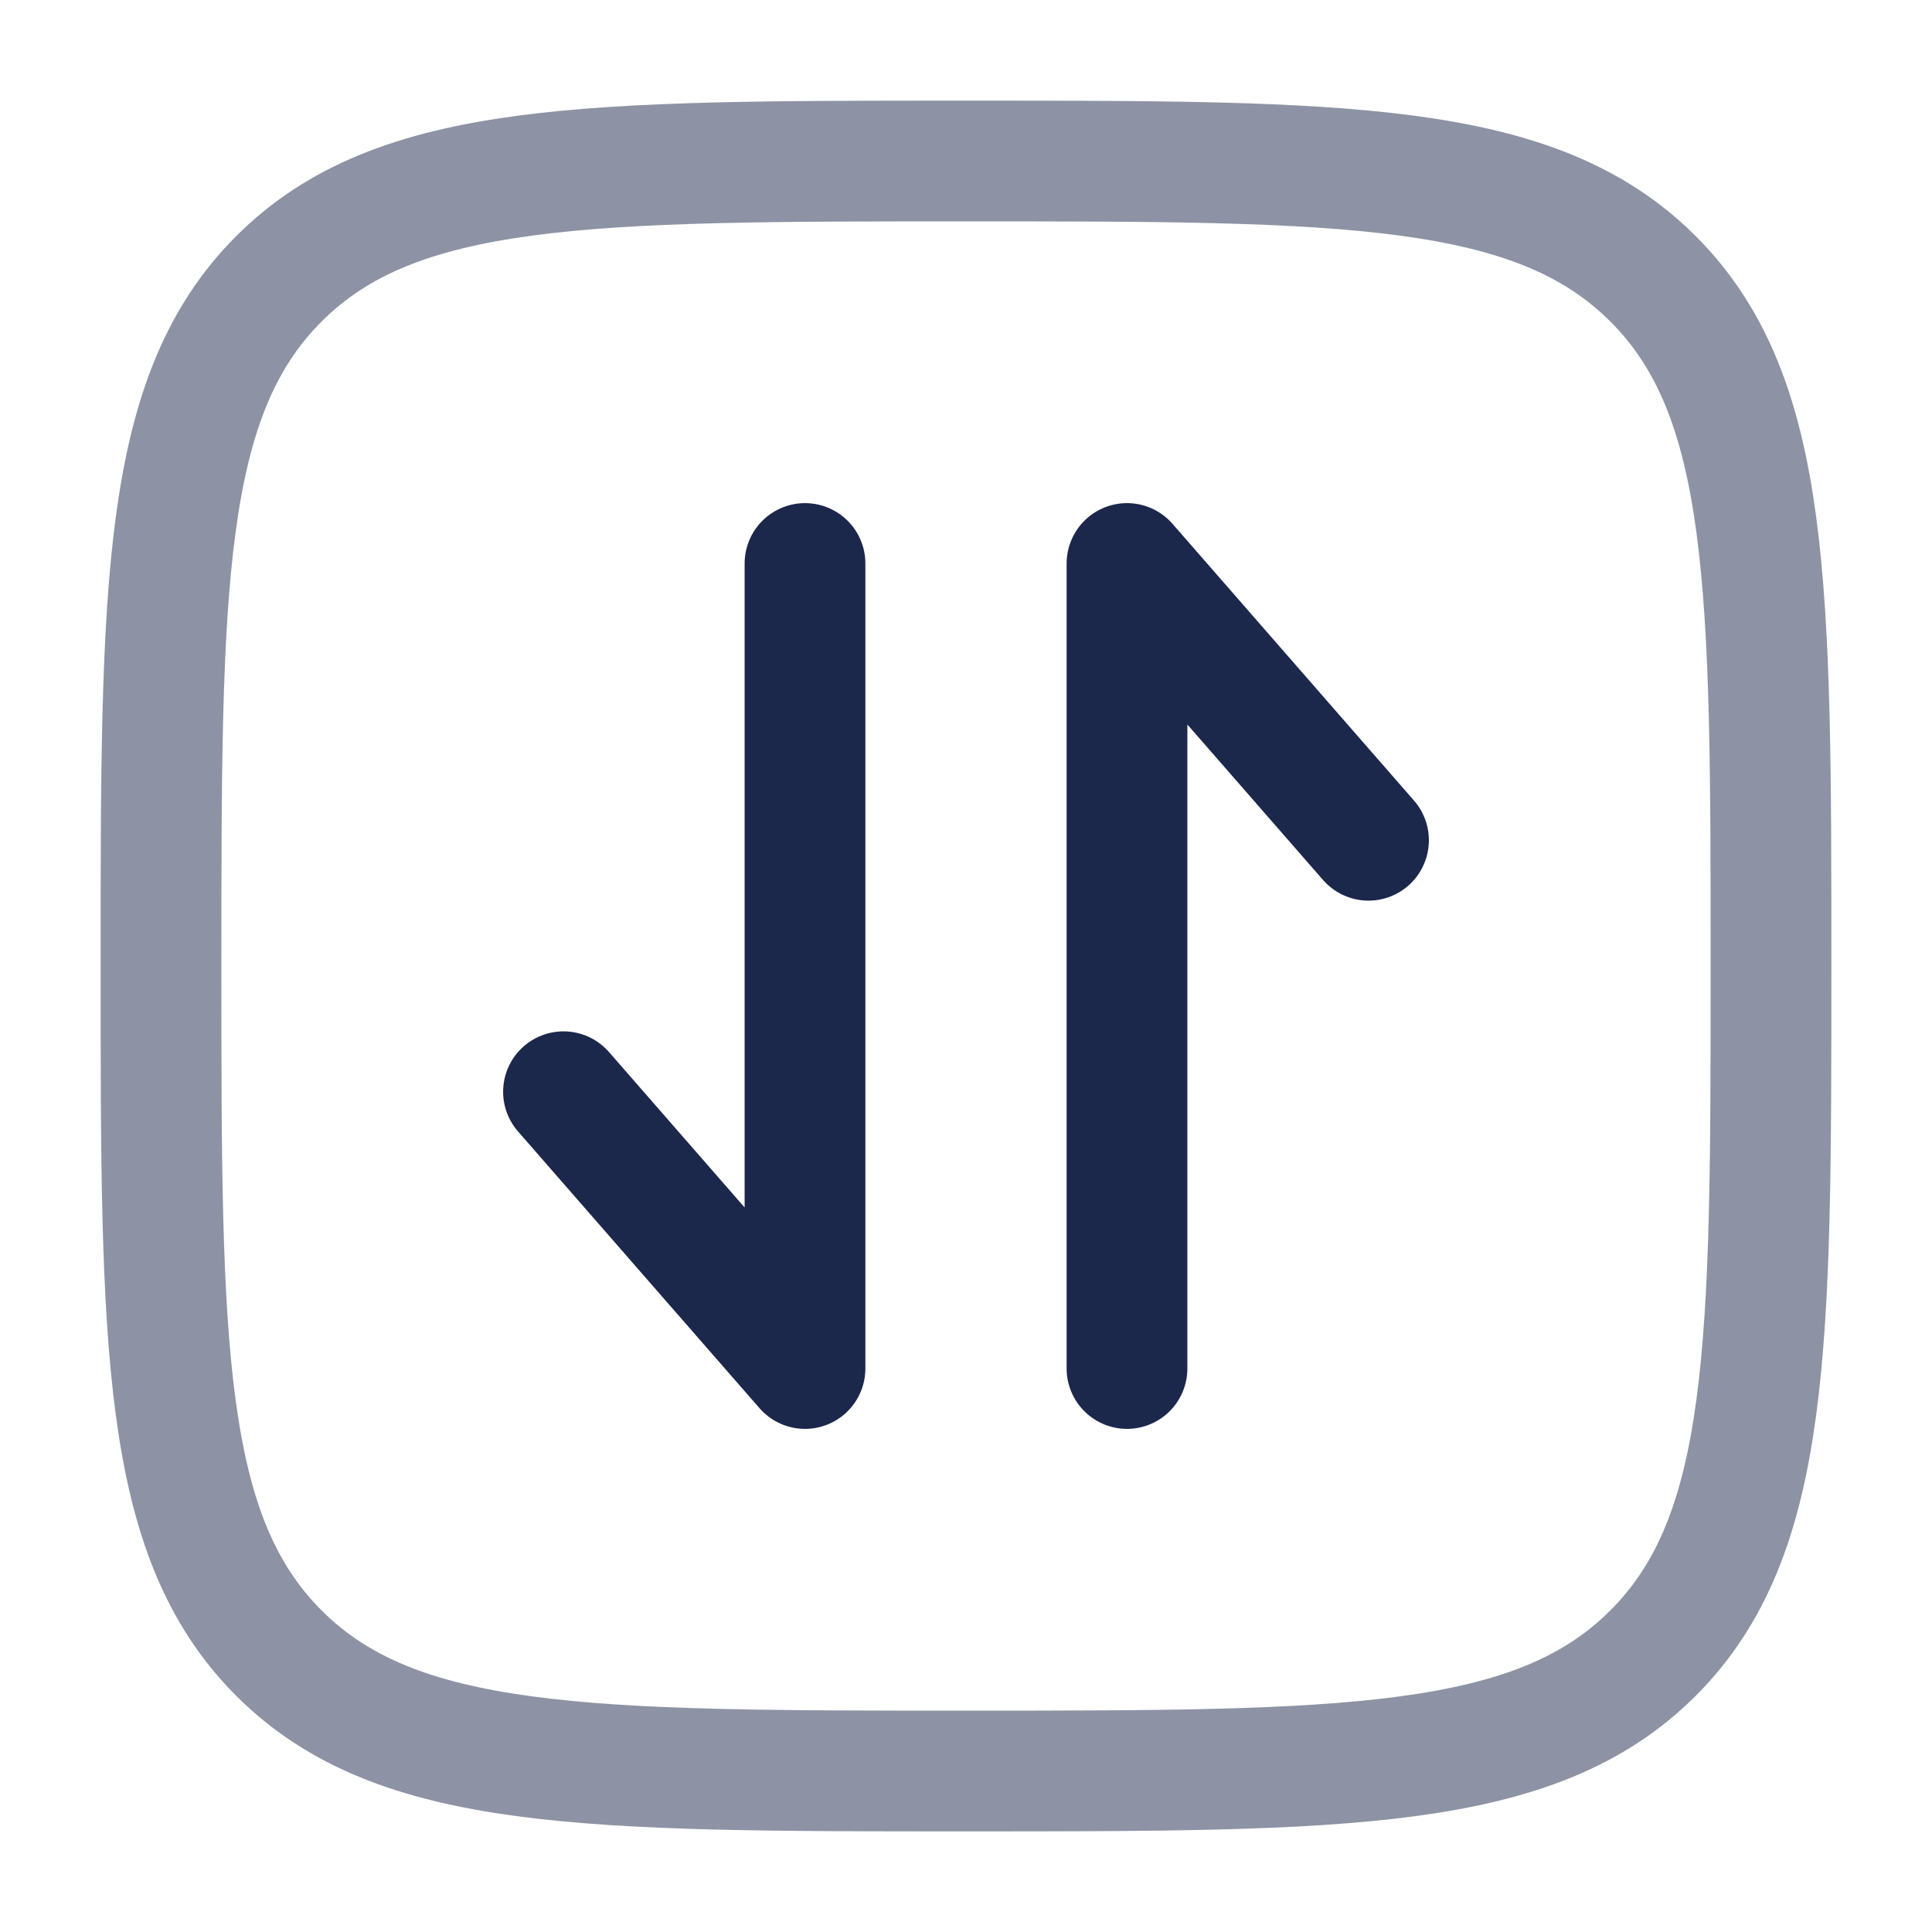 <svg width="24" height="24" viewBox="0 0 24 24" fill="none" xmlns="http://www.w3.org/2000/svg">
<path opacity="0.5" d="M2 12C2 7.286 2 4.929 3.464 3.464C4.929 2 7.286 2 12 2C16.714 2 19.071 2 20.535 3.464C22 4.929 22 7.286 22 12C22 16.714 22 19.071 20.535 20.535C19.071 22 16.714 22 12 22C7.286 22 4.929 22 3.464 20.535C2 19.071 2 16.714 2 12Z" stroke="#1C274C" stroke-width="1.5"/>
<path d="M10 7L10 17L7 13.562" stroke="#1C274C" stroke-width="1.5" stroke-linecap="round" stroke-linejoin="round"/>
<path d="M14 17L14 7L17 10.438" stroke="#1C274C" stroke-width="1.5" stroke-linecap="round" stroke-linejoin="round"/>
</svg>
